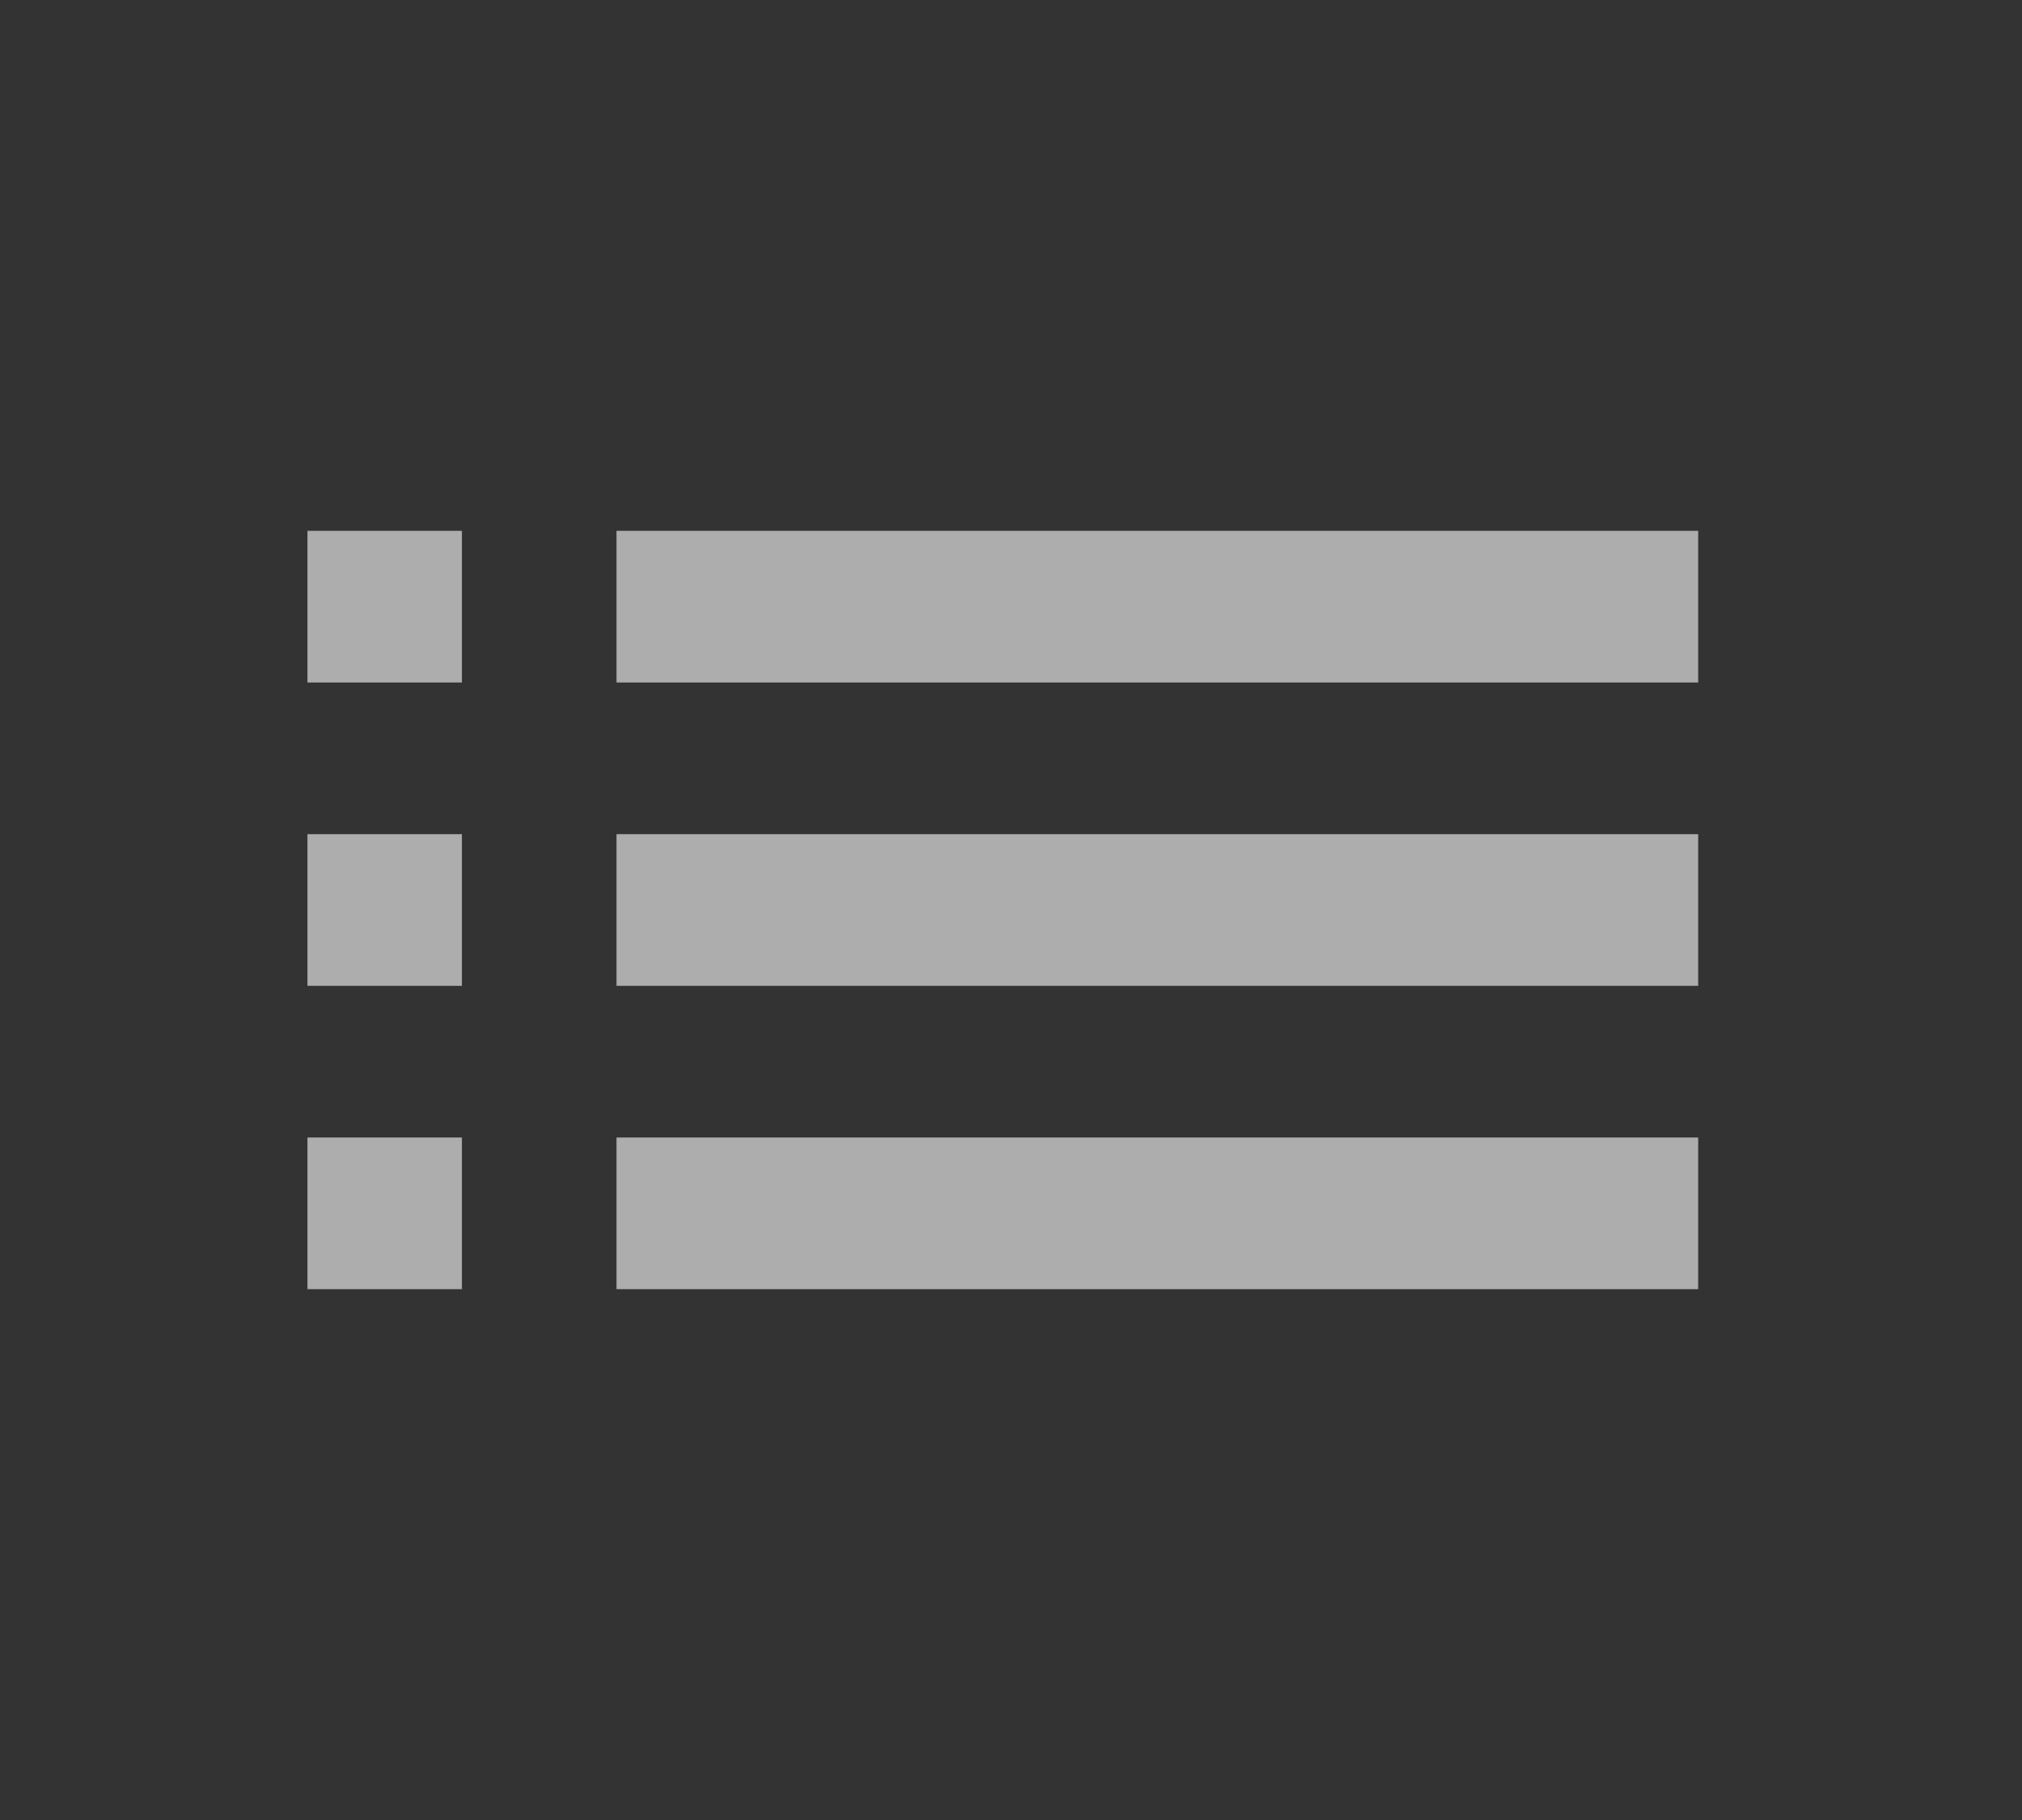 <svg width="20" height="18" viewBox="0 0 20 18" fill="none" xmlns="http://www.w3.org/2000/svg">
<rect x="0" y="0" width="20" height="18" fill="#333333" stroke="none"/>
<path d="M3.041 9.75H4.569V8.25H3.041V9.75ZM3.041 12.75H4.569V11.25H3.041V12.75ZM3.041 6.75H4.569V5.25H3.041V6.75ZM6.098 9.75H16.797V8.25H6.098V9.75ZM6.098 12.75H16.797V11.25H6.098V12.75ZM6.098 5.25V6.75H16.797V5.25H6.098Z" fill="white" fill-opacity="0.6"/>
</svg>
